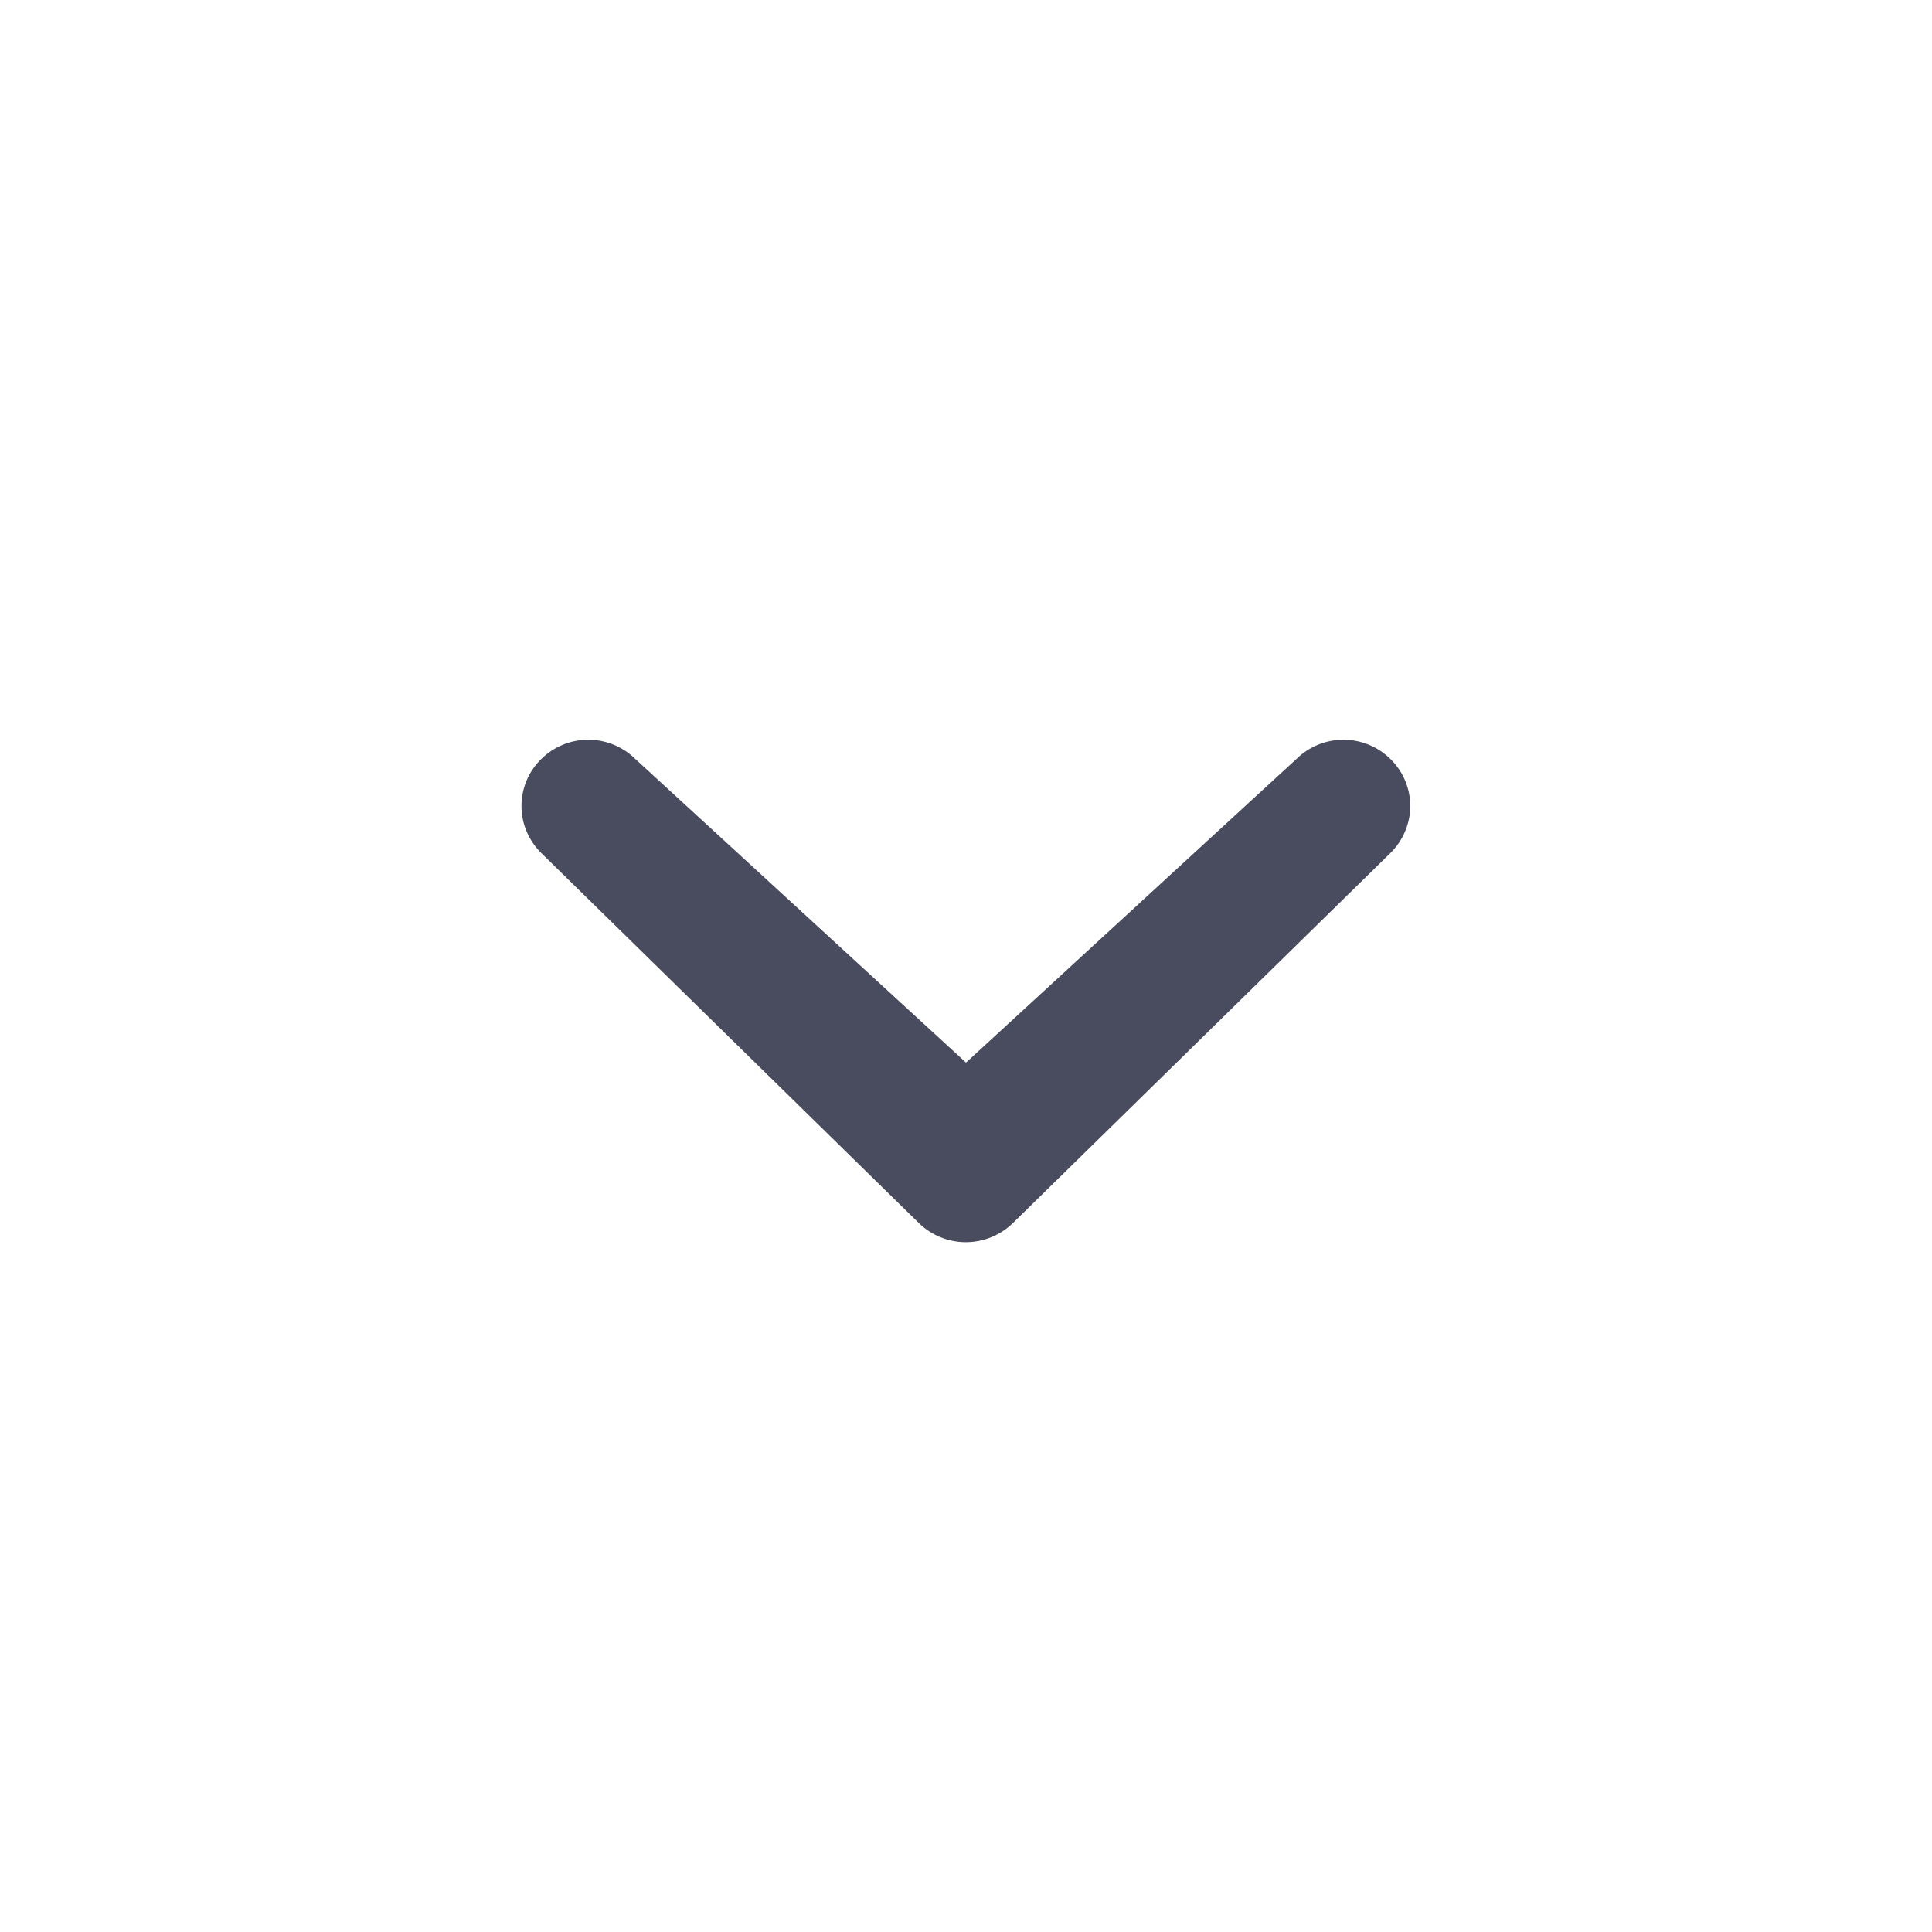 <svg width="24" height="24" viewBox="0 0 24 24" fill="none" xmlns="http://www.w3.org/2000/svg">
<path d="M16.102 9.431C16.258 9.276 16.469 9.189 16.688 9.189C16.908 9.189 17.119 9.276 17.275 9.431C17.352 9.507 17.413 9.597 17.455 9.697C17.497 9.797 17.519 9.904 17.519 10.012C17.519 10.12 17.497 10.228 17.455 10.327C17.413 10.427 17.352 10.518 17.275 10.594L12.586 15.19C12.429 15.344 12.218 15.431 11.998 15.431C11.778 15.431 11.567 15.344 11.411 15.19L6.721 10.594C6.644 10.518 6.583 10.427 6.541 10.327C6.499 10.228 6.478 10.12 6.478 10.012C6.478 9.904 6.499 9.797 6.541 9.697C6.583 9.597 6.644 9.507 6.721 9.431C6.877 9.276 7.088 9.189 7.308 9.189C7.528 9.189 7.739 9.276 7.895 9.431L12 13.2L16.102 9.431Z" fill="#494B5E"/>
</svg>
